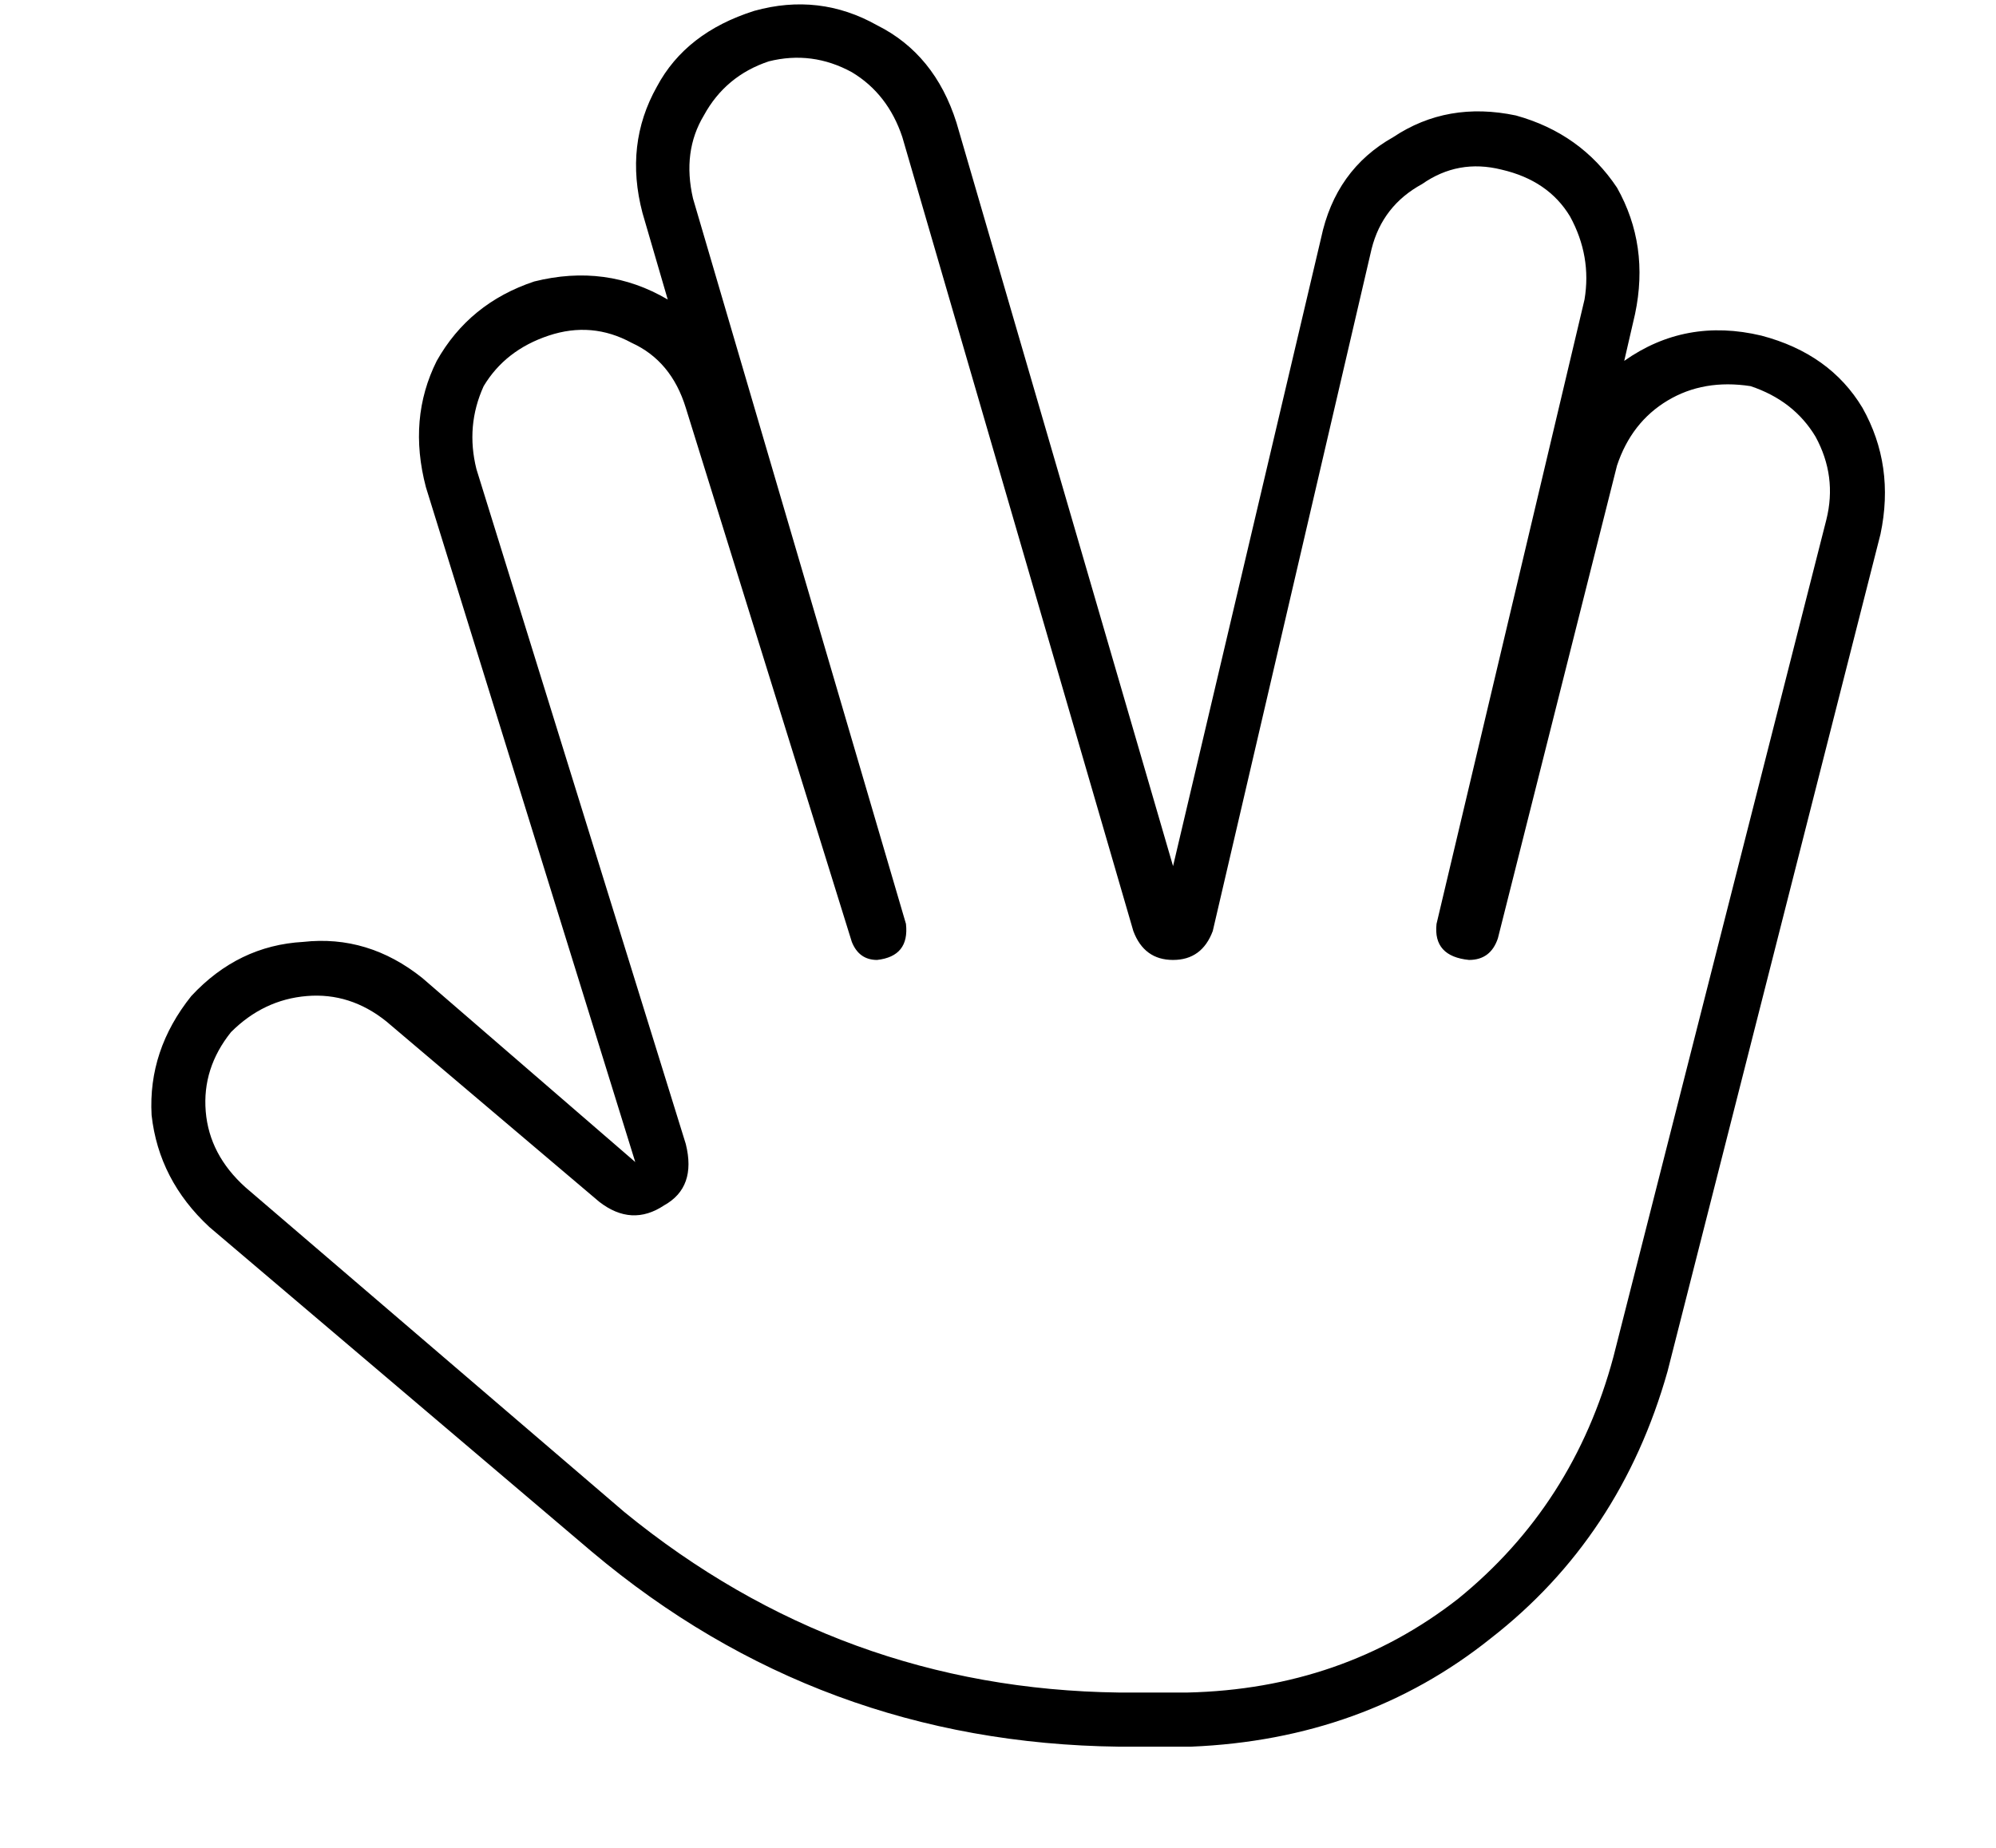<?xml version="1.0" standalone="no"?>
<!DOCTYPE svg PUBLIC "-//W3C//DTD SVG 1.1//EN" "http://www.w3.org/Graphics/SVG/1.1/DTD/svg11.dtd" >
<svg xmlns="http://www.w3.org/2000/svg" xmlns:xlink="http://www.w3.org/1999/xlink" version="1.1" viewBox="-10 -40 553 512">
   <path fill="currentColor"
d="M199 -37q18 -5 34 4v0v0q16 8 22 27l60 206v0l41 -174v0q4 -19 20 -28q15 -10 34 -6q18 5 28 20q9 16 5 35l-3 13v0q17 -12 38 -7q19 5 28 20q9 16 5 35l-59 232v0q-13 46 -49 74q-35 28 -83 30v0h-2v0v0v0v0v0v0v0v0v0v0v0h-18v0q-83 -1 -146 -54l-106 -90v0
q-14 -13 -16 -31q-1 -18 11 -33q13 -14 31 -15q18 -2 33 10l59 51v0l-58 -187v0q-5 -19 3 -35q9 -16 27 -22q20 -5 37 5l-7 -24v0q-5 -19 4 -35q8 -15 27 -21v0zM240 -2q-4 -12 -14 -18v0v0q-11 -6 -23 -3q-12 4 -18 15q-6 10 -3 23l59 201v0q1 9 -8 10q-5 0 -7 -5l-46 -148
v0q-4 -13 -15 -18q-11 -6 -23 -2t-18 14q-5 11 -2 23l58 187v0q3 12 -6 17q-9 6 -18 -1l-59 -50v0q-10 -8 -22 -7t-21 10q-8 10 -7 22t11 21l105 90v0q60 49 137 50h17v0v0v0h1v0v0v0v0v0v0v0h1v0v0v0q43 -1 75 -26q32 -26 43 -67l59 -232v0q3 -12 -3 -23q-6 -10 -18 -14
q-13 -2 -23 4t-14 18l-33 131v0q-2 6 -8 6q-10 -1 -9 -10l41 -173v0q2 -12 -4 -23q-6 -10 -19 -13q-12 -3 -22 4q-11 6 -14 18l-44 189v0q-3 8 -11 8t-11 -8l-64 -220v0z" />
</svg>
